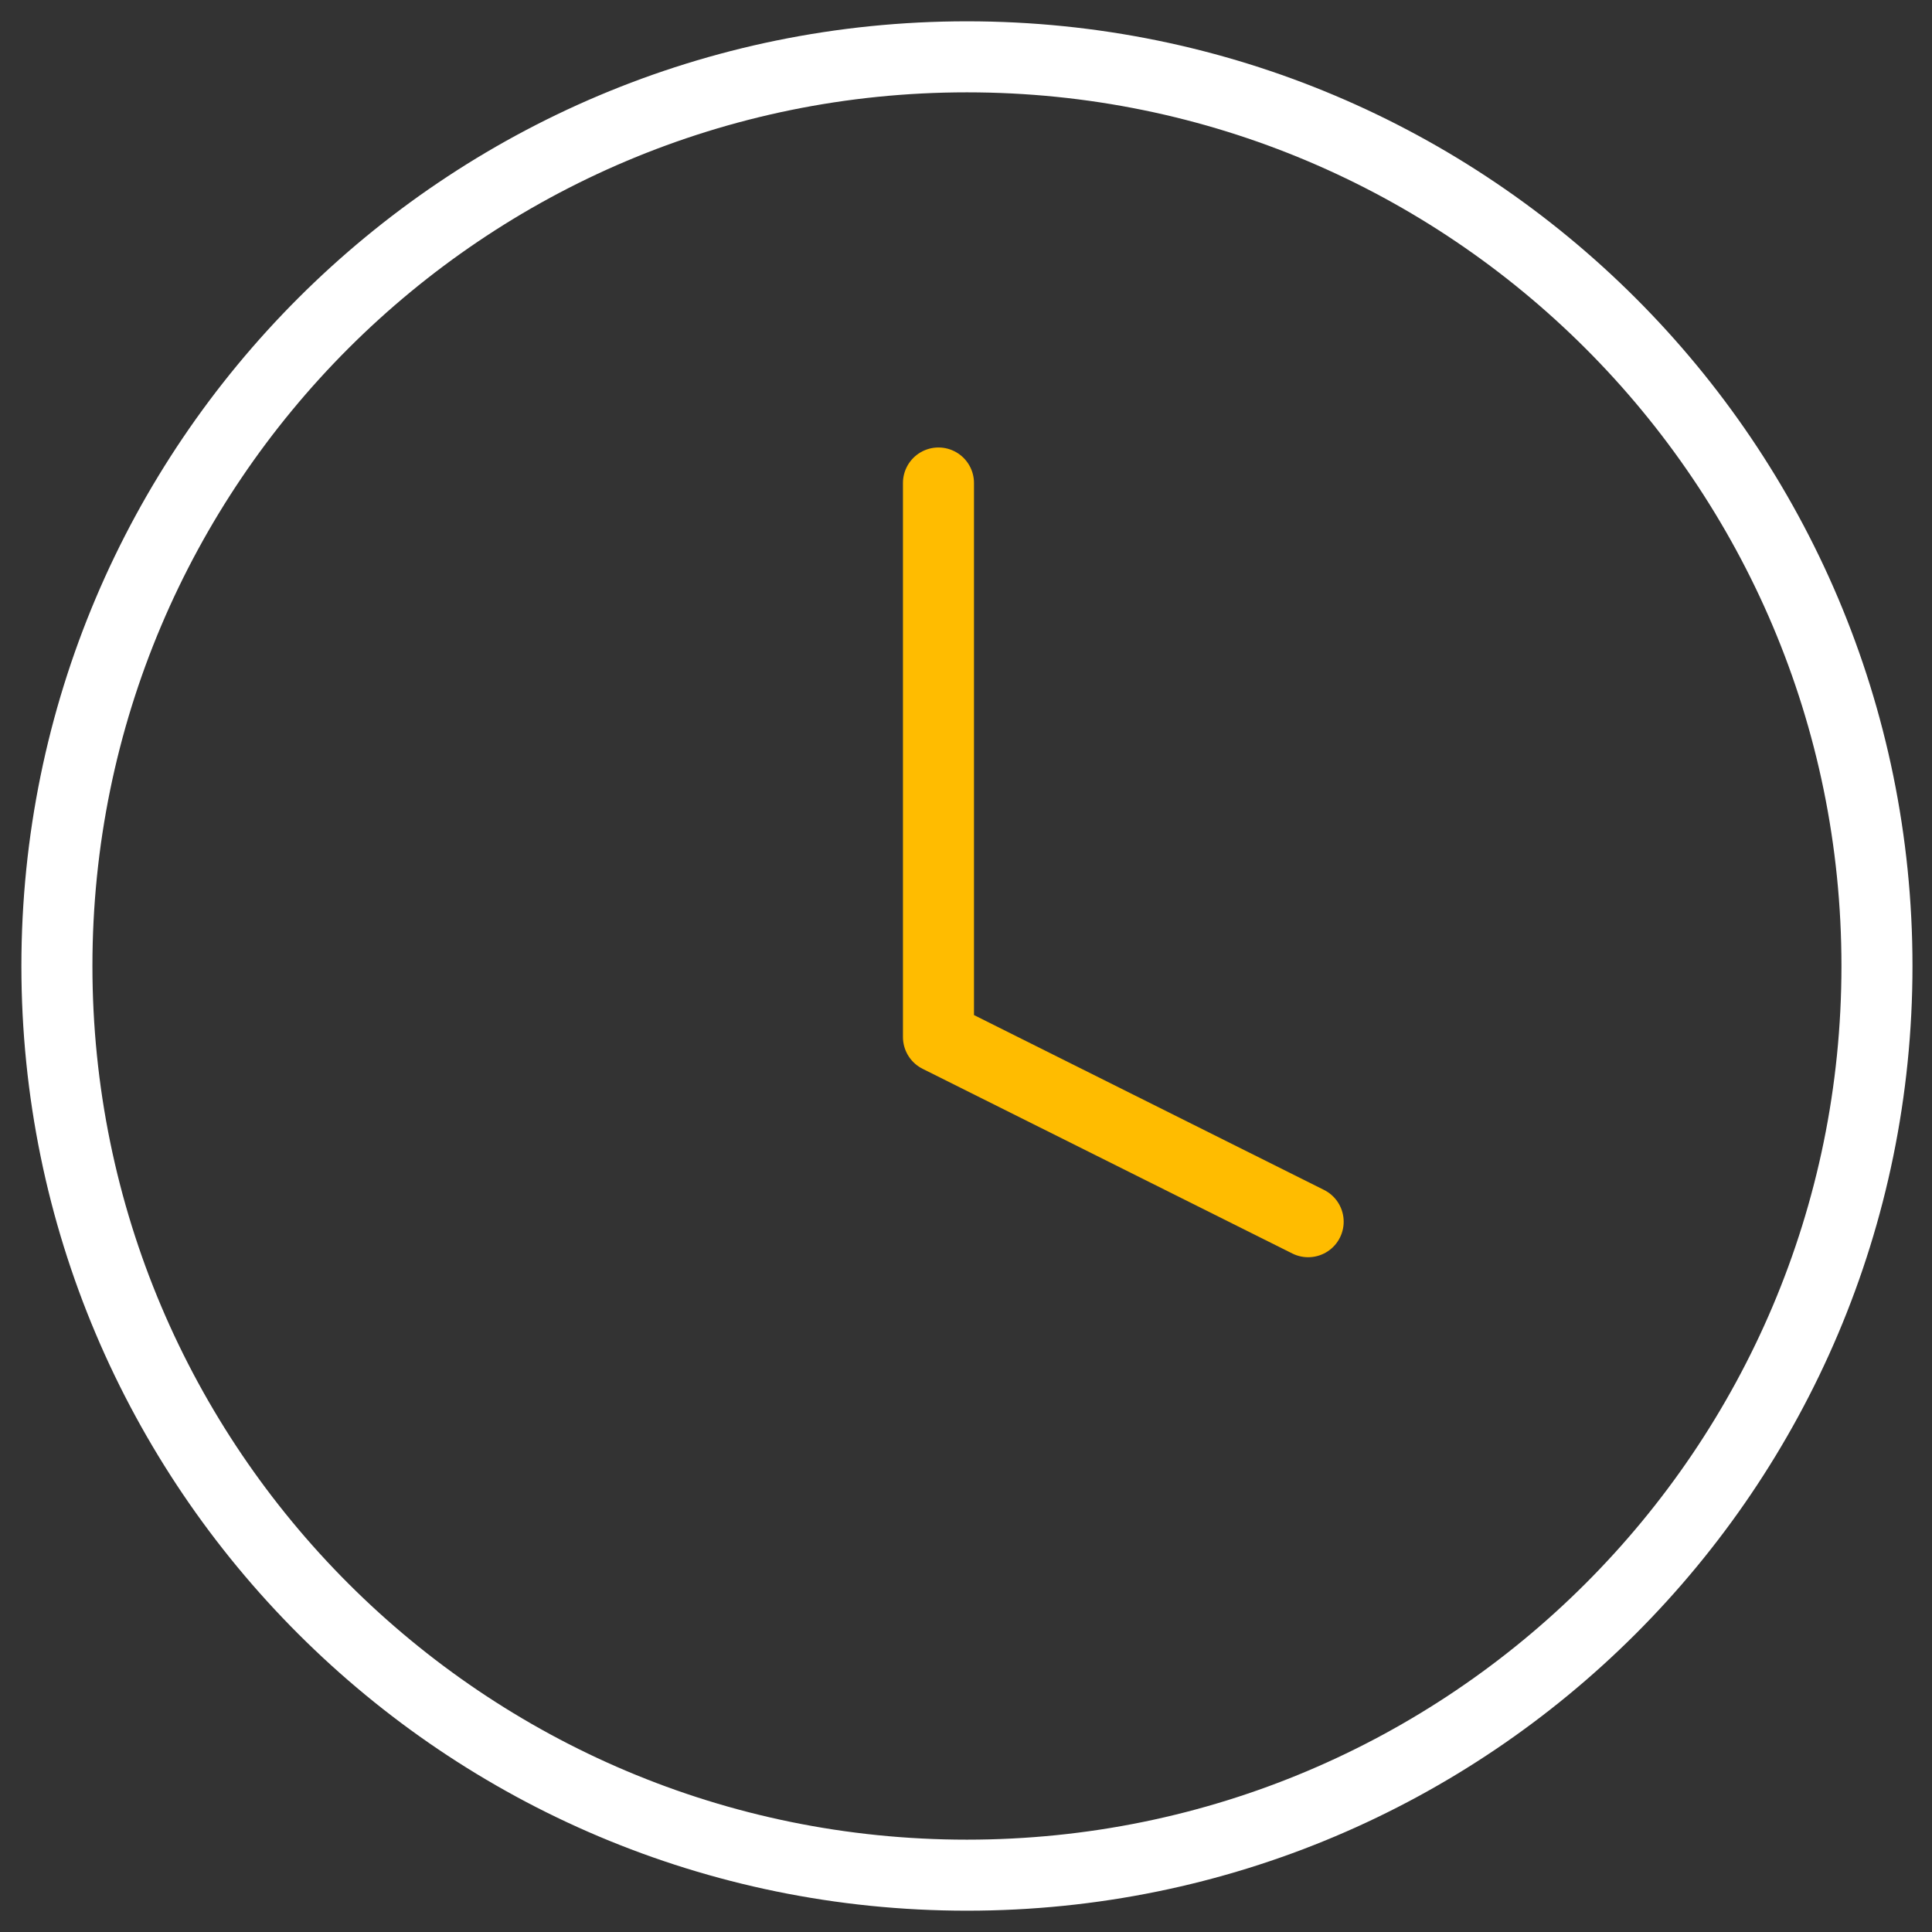<svg xmlns="http://www.w3.org/2000/svg" width="68" height="68" fill="none" viewBox="0 0 68 68">
    <rect x="0" y="0" width="68" height="68" fill="#333333" stroke="none"/>
    <path stroke="#fff" stroke-linecap="round" stroke-linejoin="round" stroke-width="2.5" d="M34.033 66c17.69 0 32.03-14.327 32.03-32 0-17.673-14.34-32-32.03-32S2.003 16.327 2.003 34c0 17.673 14.34 32 32.03 32z"/>
    <path stroke="#FFBC00" stroke-linecap="round" stroke-linejoin="round" stroke-width="2.5" d="M33.031 17v19.5L46.043 43"/>
</svg>
